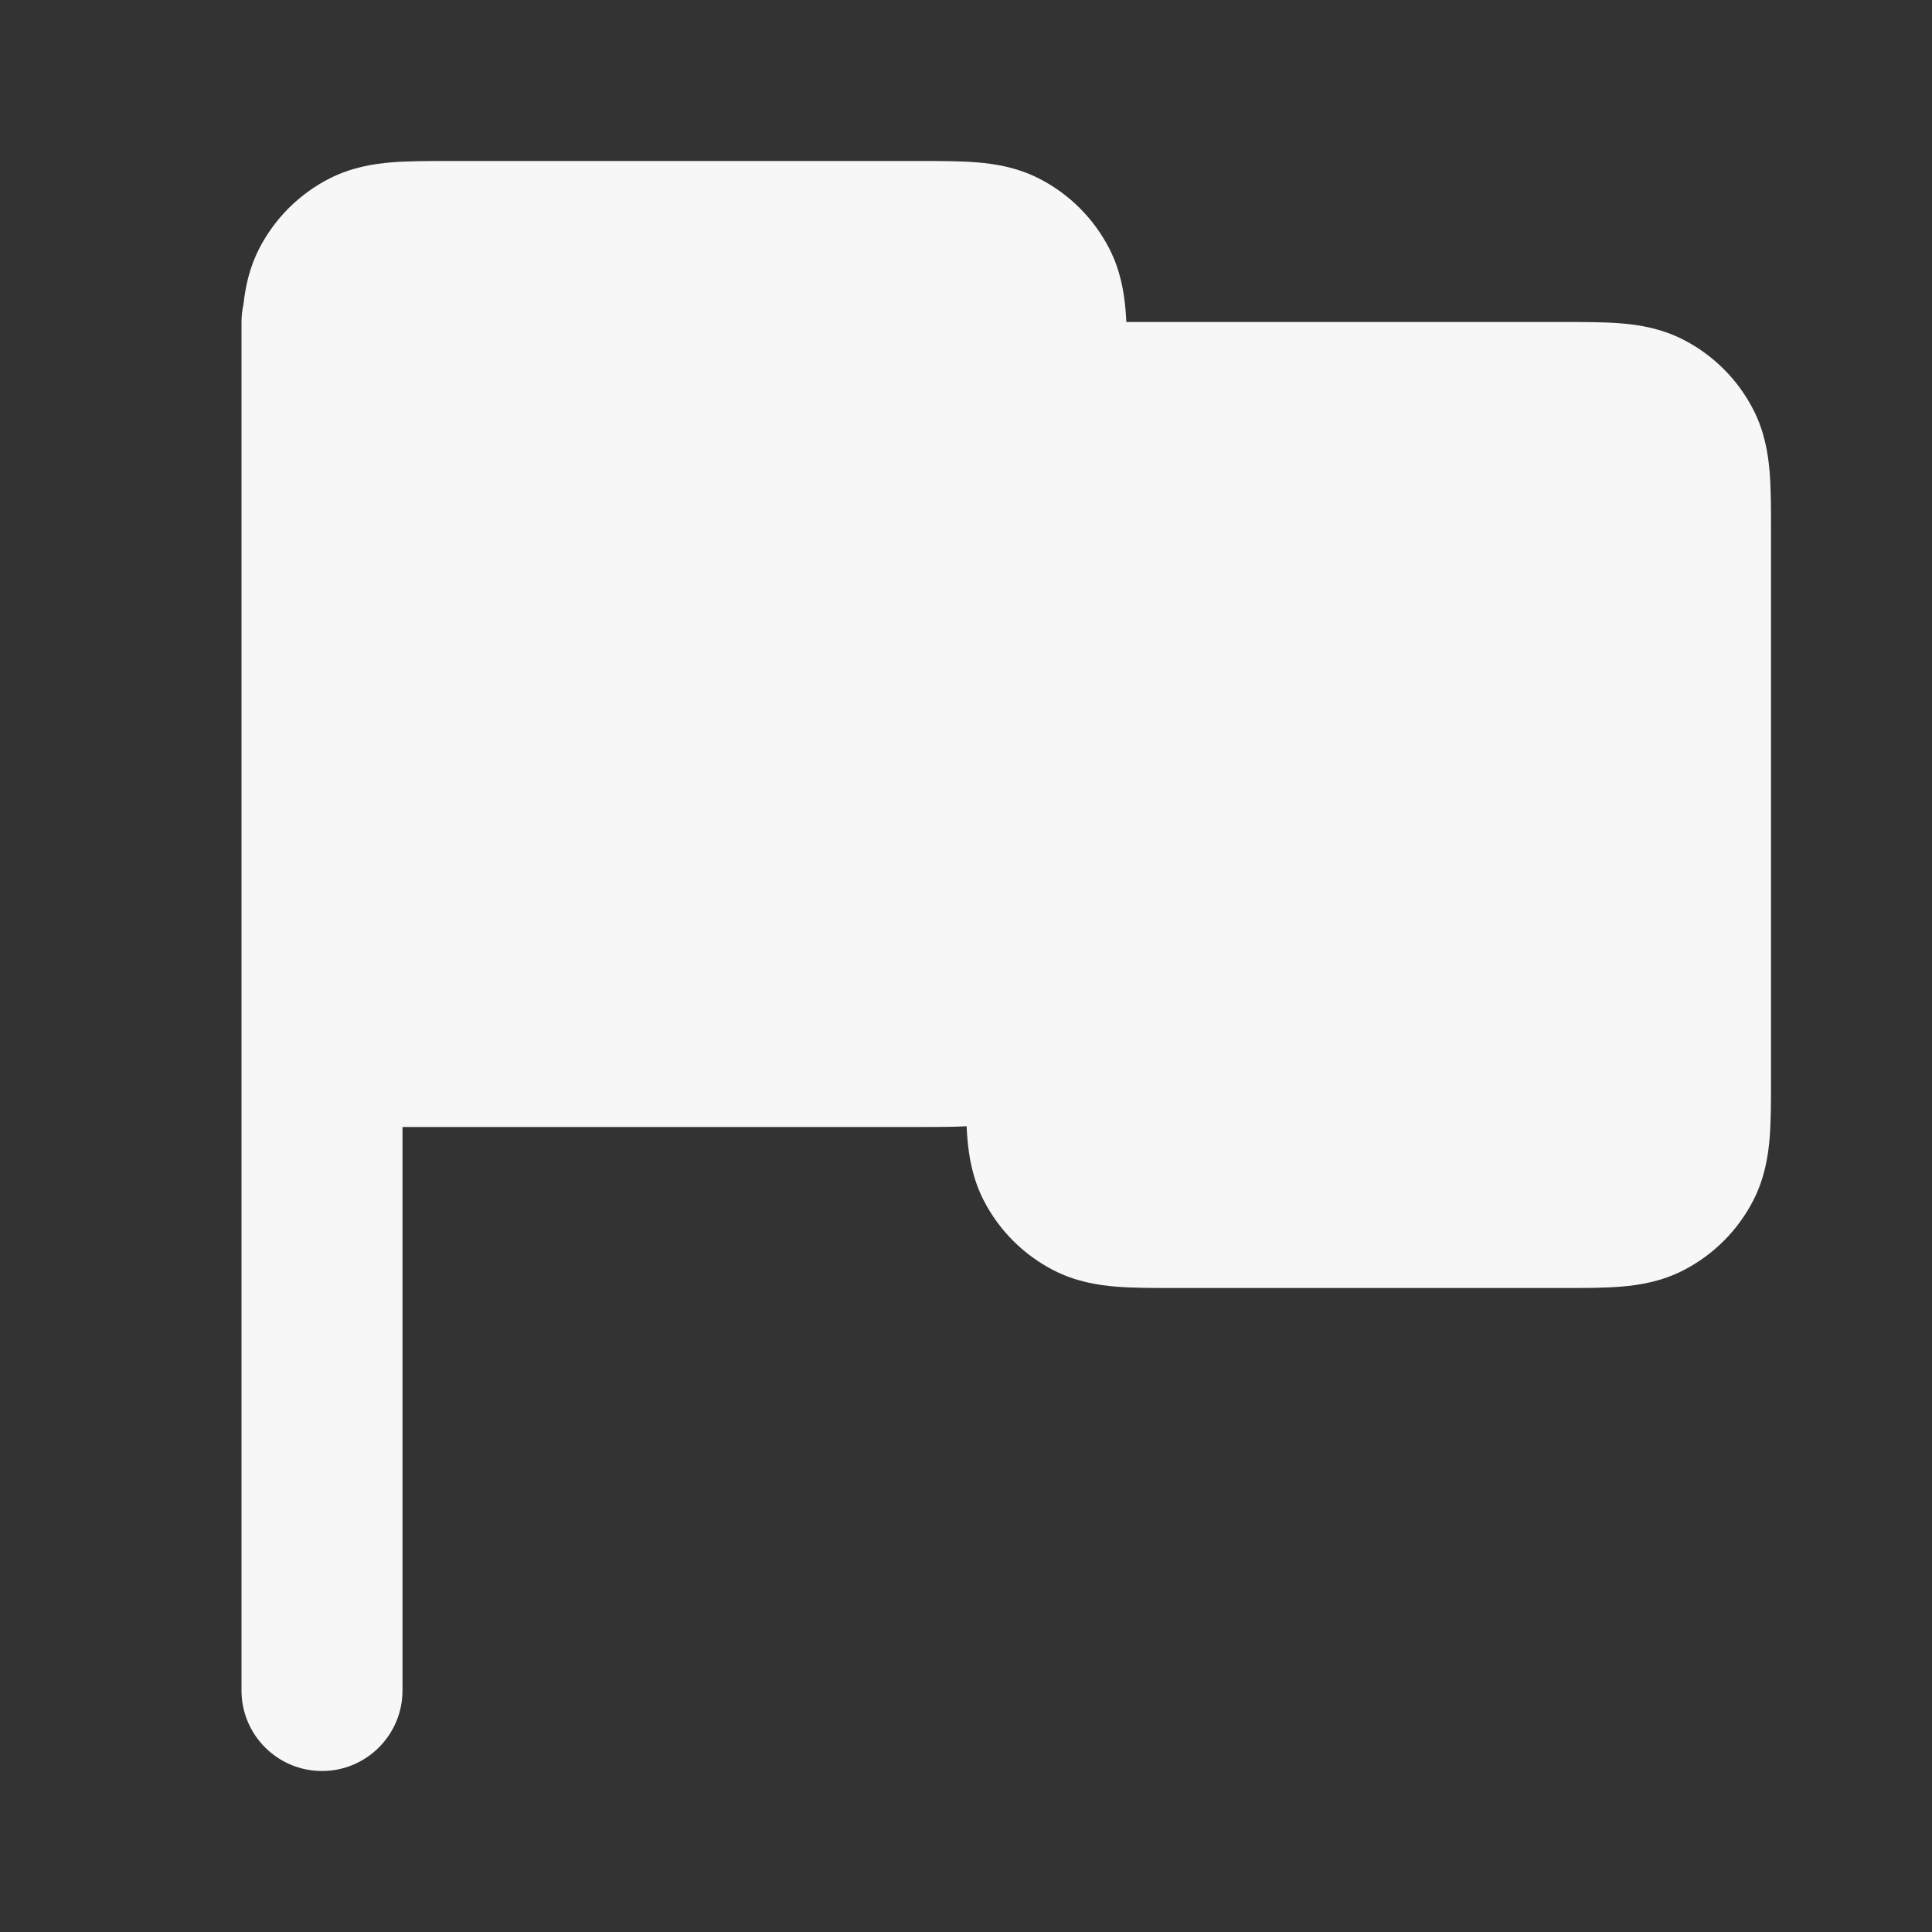 <svg width="24" height="24" xmlns="http://www.w3.org/2000/svg" viewBox="0 0 24 24"><rect x="0" y="0" width="24" height="24" fill="#333333" stroke="none"/><title>flag 06</title><g fill="none" class="nc-icon-wrapper"><path fill-rule="evenodd" clip-rule="evenodd" d="M5.568 2H11.432C11.684 2 11.93 2 12.138 2.017C12.367 2.036 12.637 2.08 12.908 2.218C13.284 2.41 13.59 2.716 13.782 3.092C13.92 3.363 13.964 3.633 13.983 3.862C13.987 3.906 13.989 3.952 13.992 4L19.432 4C19.684 4 19.93 4 20.138 4.017C20.367 4.036 20.637 4.08 20.908 4.218C21.284 4.41 21.59 4.716 21.782 5.092C21.92 5.363 21.964 5.633 21.983 5.862C22 6.07 22 6.316 22 6.568V13.432C22 13.684 22 13.93 21.983 14.138C21.964 14.367 21.92 14.637 21.782 14.908C21.59 15.284 21.284 15.59 20.908 15.782C20.637 15.92 20.367 15.964 20.138 15.983C19.93 16 19.684 16 19.432 16H14.568C14.316 16 14.07 16 13.862 15.983C13.633 15.964 13.363 15.92 13.092 15.782C12.716 15.59 12.41 15.284 12.218 14.908C12.08 14.637 12.036 14.367 12.017 14.138C12.013 14.091 12.01 14.042 12.008 13.991C11.831 14 11.633 14 11.432 14L5 14L5 21C5 21.552 4.552 22 4 22C3.448 22 3 21.552 3 21V4C3 3.923 3.009 3.849 3.025 3.777C3.048 3.568 3.096 3.331 3.218 3.092C3.41 2.716 3.716 2.41 4.092 2.218C4.363 2.08 4.633 2.036 4.862 2.017C5.07 2 5.316 2 5.568 2Z" fill="#F7F7F7"></path></g></svg>